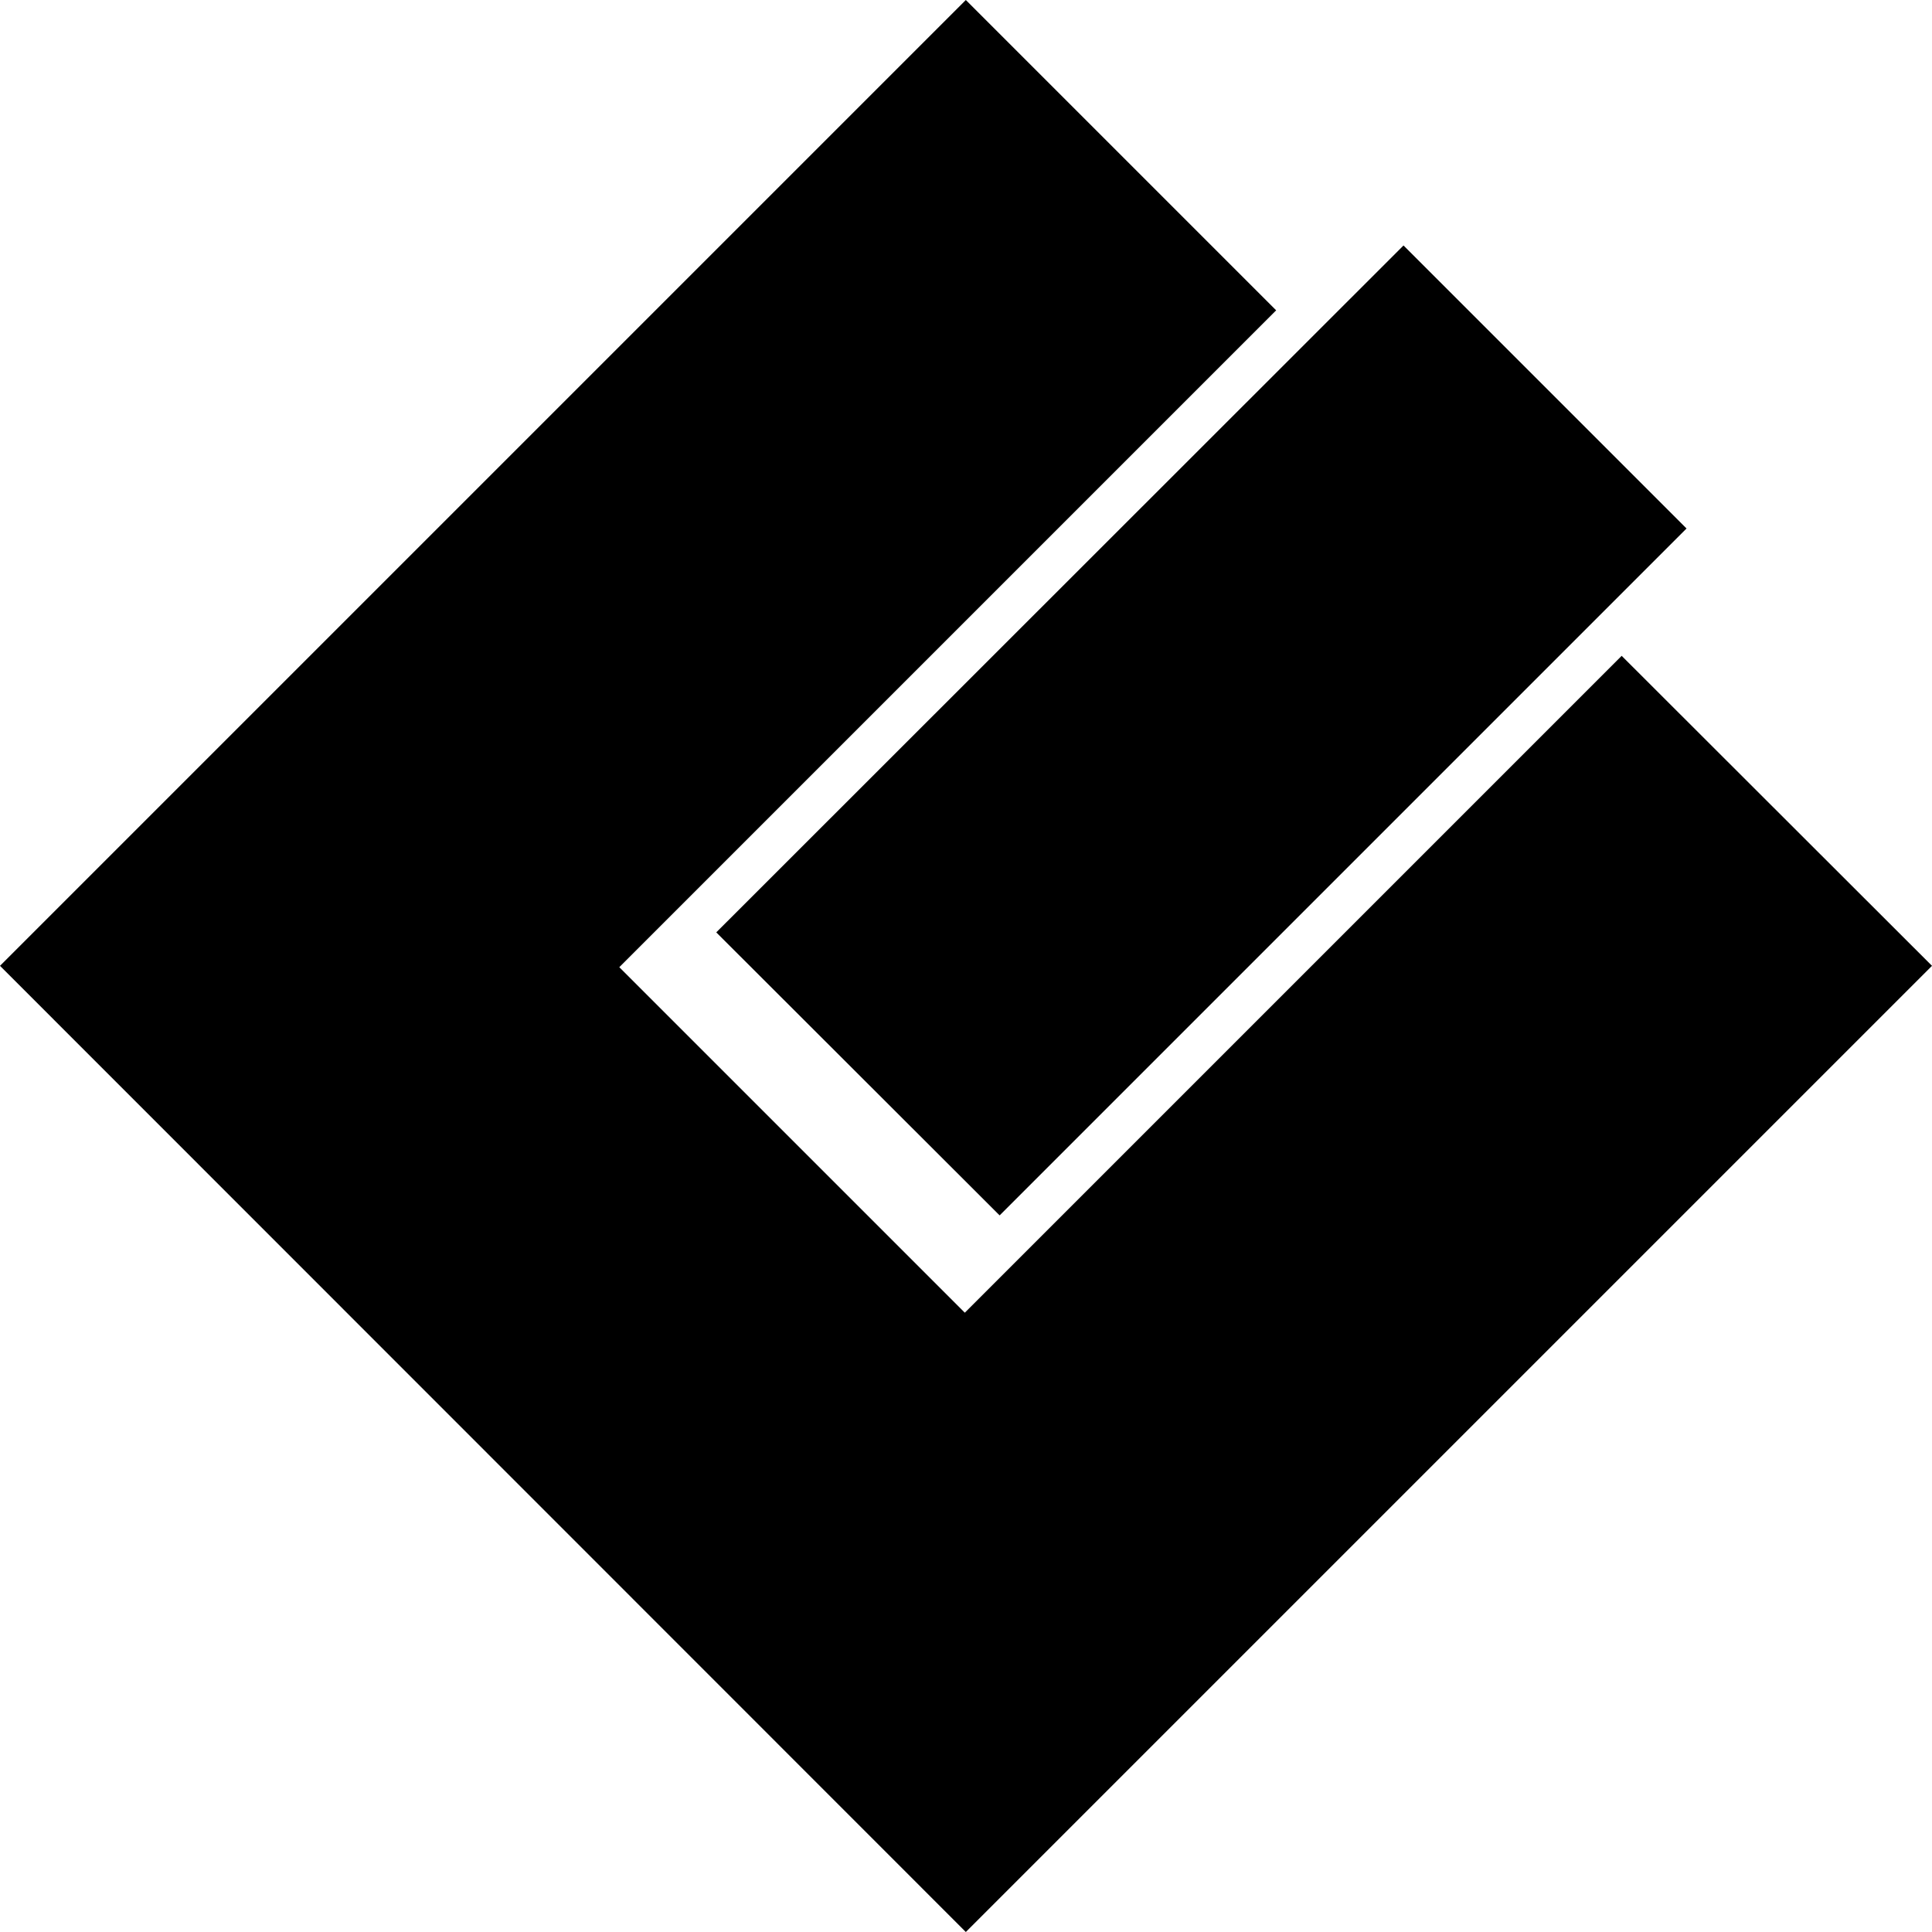 <svg xmlns="http://www.w3.org/2000/svg" width="565.9" viewBox="0 0 565.9 565.9" height="565.9" xml:space="preserve" style="enable-background:new 0 0 565.9 565.9"><path d="M494 154.8 292.8 356l-83-82.9L411.1 71.9z"></path><path d="M282.6 384.5 181.4 283.3 373.8 90.9 282.9 0 0 282.9l282.9 283 283-283-90.9-90.8z"></path></svg>